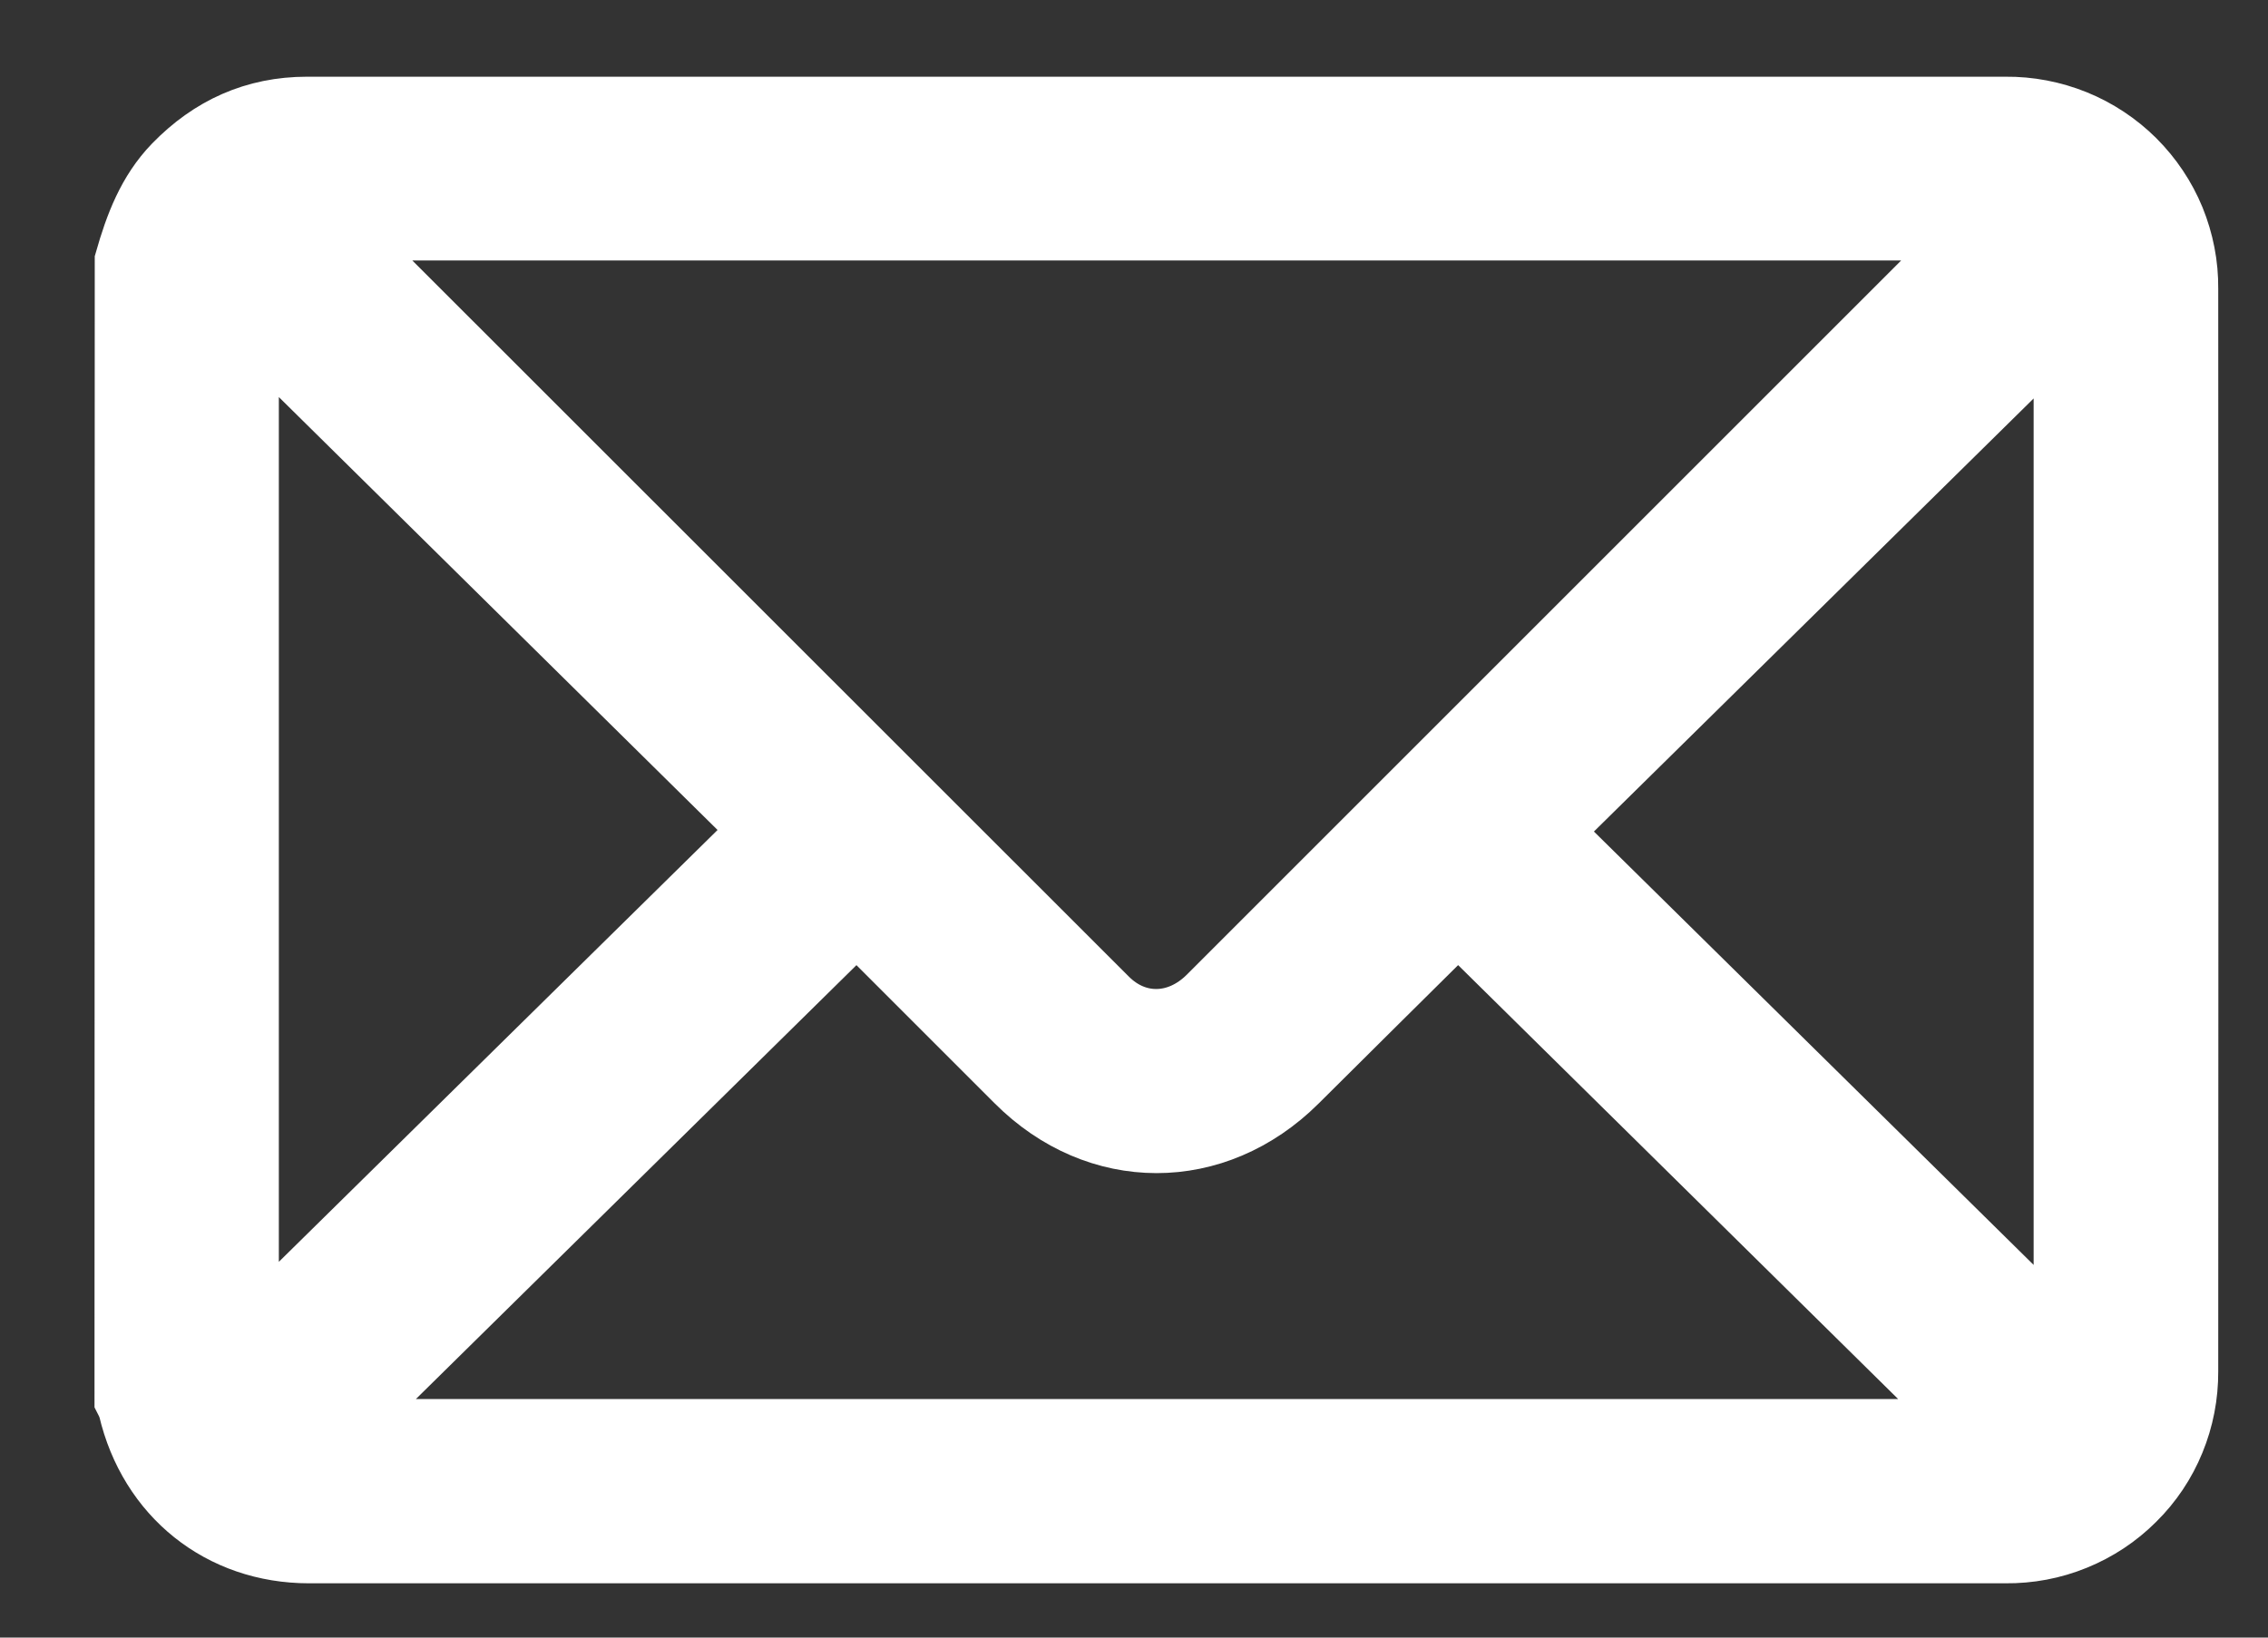 <svg xmlns="http://www.w3.org/2000/svg" width="18" height="13"
                                         viewBox="0 0 18 13" fill="none">
                                        <rect x="0" y="0" width="18" height="13" fill="#333333" stroke="none"/>
                                        <path
                                            d="M1.002 2.069C1.081 1.792 1.18 1.527 1.386 1.314C1.674 1.017 2.022 0.859 2.437 0.859C6.93 0.859 11.423 0.859 15.915 0.859C16.105 0.857 16.292 0.893 16.468 0.964C16.643 1.035 16.803 1.141 16.937 1.274C17.071 1.408 17.177 1.566 17.249 1.741C17.32 1.916 17.357 2.103 17.355 2.292C17.357 5.157 17.357 8.022 17.355 10.887C17.356 11.076 17.32 11.263 17.248 11.438C17.177 11.612 17.071 11.771 16.936 11.904C16.802 12.038 16.643 12.143 16.468 12.214C16.292 12.286 16.105 12.321 15.915 12.319C11.428 12.319 6.941 12.319 2.453 12.319C1.751 12.319 1.191 11.869 1.03 11.182C1.022 11.158 1.012 11.134 1 11.111L1.002 2.069ZM2.68 1.818C2.723 1.864 2.74 1.889 2.762 1.911C4.769 3.918 6.776 5.924 8.783 7.93C9.017 8.164 9.351 8.157 9.594 7.916C11.59 5.921 13.585 3.926 15.58 1.93C15.611 1.9 15.635 1.865 15.674 1.818H2.68ZM2.691 11.356H15.674C14.296 9.997 12.934 8.654 11.572 7.31C11.156 7.722 10.722 8.152 10.289 8.583C9.646 9.223 8.71 9.223 8.07 8.581C7.676 8.187 7.281 7.793 6.887 7.398C6.847 7.358 6.804 7.321 6.795 7.313L2.691 11.356ZM1.963 10.614L6.051 6.589L1.963 2.554V10.614ZM16.39 10.639V2.566L12.294 6.601L16.39 10.639Z"
                                            fill="white" stroke="white" stroke-width="0.5" />
                                    </svg>